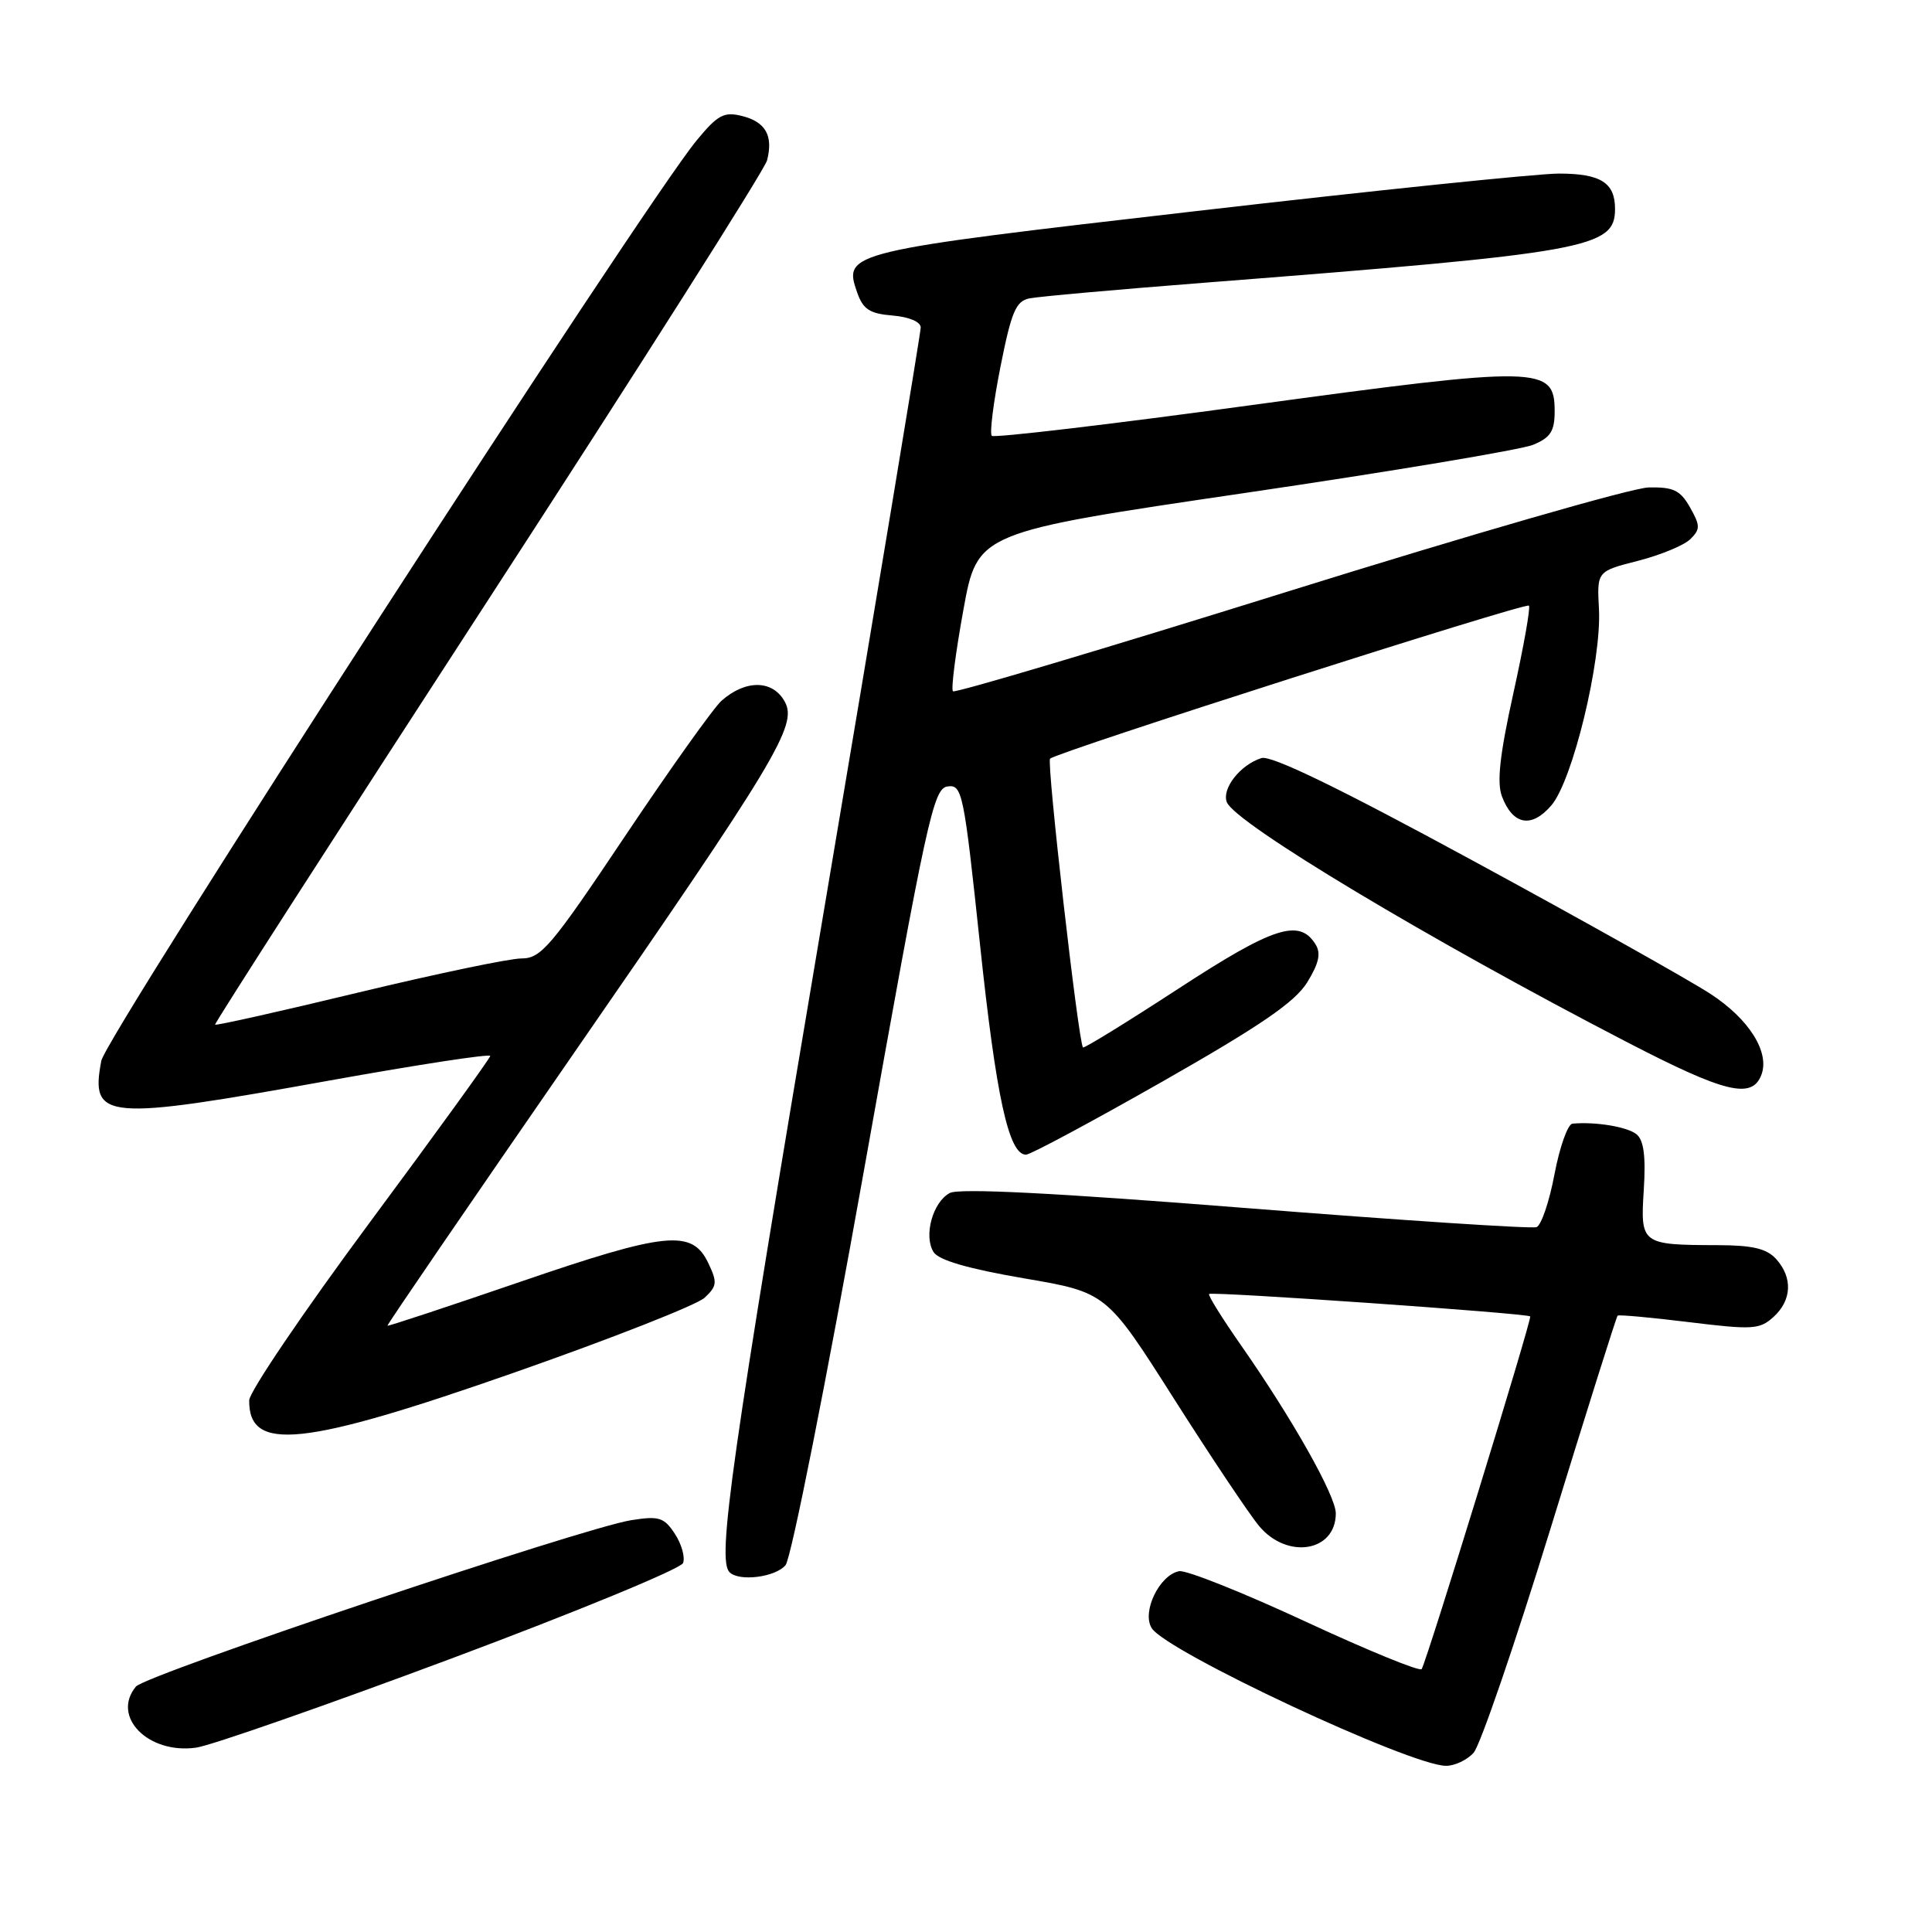 <?xml version="1.0" encoding="UTF-8" standalone="no"?>
<!DOCTYPE svg PUBLIC "-//W3C//DTD SVG 1.1//EN" "http://www.w3.org/Graphics/SVG/1.1/DTD/svg11.dtd" >
<svg xmlns="http://www.w3.org/2000/svg" xmlns:xlink="http://www.w3.org/1999/xlink" version="1.1" viewBox="0 0 256 256">
 <g >
 <path fill="currentColor"
d=" M 195.26 232.25 C 196.13 231.29 200.71 217.92 205.45 202.55 C 210.18 187.18 214.18 174.48 214.34 174.33 C 214.49 174.18 218.74 174.57 223.80 175.19 C 232.21 176.22 233.16 176.17 234.99 174.51 C 237.43 172.30 237.57 169.29 235.35 166.83 C 234.09 165.44 232.22 165.00 227.60 164.99 C 217.47 164.96 217.35 164.87 217.81 157.65 C 218.09 153.22 217.81 151.09 216.85 150.30 C 215.64 149.31 211.43 148.61 208.36 148.89 C 207.74 148.95 206.67 151.96 205.98 155.58 C 205.30 159.20 204.23 162.36 203.60 162.60 C 202.98 162.84 185.63 161.70 165.07 160.07 C 139.74 158.06 127.08 157.42 125.85 158.08 C 123.59 159.29 122.36 163.76 123.70 165.90 C 124.37 166.98 128.26 168.11 135.65 169.38 C 146.61 171.25 146.61 171.25 155.55 185.33 C 160.47 193.07 165.55 200.67 166.84 202.21 C 170.58 206.68 177.00 205.62 177.00 200.53 C 177.00 198.20 171.24 187.99 164.45 178.27 C 161.95 174.69 160.04 171.63 160.21 171.46 C 160.56 171.10 202.36 174.02 202.76 174.43 C 203.03 174.70 189.12 219.90 188.38 221.16 C 188.16 221.53 181.22 218.69 172.95 214.85 C 164.68 211.01 157.16 208.01 156.24 208.19 C 153.62 208.70 151.26 213.60 152.61 215.74 C 154.56 218.84 186.85 233.95 191.60 233.98 C 192.75 233.99 194.40 233.21 195.26 232.25 Z  M 59.74 219.79 C 76.37 213.58 90.21 207.87 90.51 207.11 C 90.80 206.34 90.32 204.61 89.43 203.25 C 87.99 201.06 87.34 200.85 83.65 201.43 C 77.24 202.44 19.33 221.90 18.01 223.48 C 14.71 227.47 19.65 232.47 26.00 231.57 C 27.93 231.30 43.11 226.00 59.74 219.79 Z  M 104.09 207.39 C 104.83 206.51 109.50 182.99 114.47 155.14 C 122.82 108.38 123.67 104.48 125.55 104.21 C 127.50 103.93 127.71 104.94 129.85 125.10 C 132.00 145.39 133.66 153.00 135.95 153.00 C 136.53 153.00 144.68 148.63 154.05 143.30 C 167.08 135.88 171.58 132.79 173.21 130.17 C 174.77 127.63 175.06 126.32 174.31 125.12 C 172.16 121.68 168.74 122.79 156.12 131.02 C 149.32 135.45 143.64 138.95 143.50 138.79 C 142.89 138.07 138.66 101.00 139.14 100.53 C 140.02 99.65 202.13 79.80 202.59 80.25 C 202.82 80.48 201.89 85.70 200.53 91.85 C 198.72 100.04 198.32 103.70 199.02 105.54 C 200.46 109.33 202.94 109.78 205.56 106.72 C 208.38 103.45 212.23 87.56 211.87 80.70 C 211.60 75.70 211.60 75.70 217.05 74.31 C 220.05 73.54 223.17 72.25 223.99 71.43 C 225.31 70.12 225.30 69.64 223.93 67.22 C 222.64 64.95 221.73 64.52 218.44 64.59 C 216.27 64.64 194.76 70.85 170.63 78.38 C 146.49 85.92 126.53 91.87 126.27 91.60 C 126.00 91.33 126.62 86.49 127.65 80.83 C 129.52 70.54 129.52 70.54 164.90 65.33 C 184.36 62.47 201.56 59.59 203.14 58.94 C 205.46 57.98 206.00 57.14 206.00 54.48 C 206.00 48.49 204.15 48.45 165.90 53.67 C 147.24 56.22 131.72 58.05 131.42 57.75 C 131.11 57.44 131.63 53.32 132.57 48.58 C 134.01 41.33 134.61 39.90 136.39 39.54 C 137.55 39.30 147.95 38.37 159.50 37.47 C 210.60 33.49 214.00 32.87 214.00 27.68 C 214.00 24.20 212.09 23.00 206.55 23.00 C 203.77 23.00 182.19 25.23 158.58 27.96 C 112.20 33.31 111.71 33.42 113.57 38.73 C 114.36 40.99 115.22 41.56 118.27 41.81 C 120.46 41.99 122.00 42.65 122.00 43.39 C 122.00 44.09 116.15 79.33 109.00 121.69 C 96.82 193.84 95.00 206.67 96.67 208.33 C 97.94 209.60 102.76 208.99 104.09 207.39 Z  M 68.21 181.85 C 81.02 177.36 92.34 172.91 93.36 171.96 C 95.02 170.41 95.07 169.92 93.85 167.36 C 91.71 162.87 88.32 163.20 68.90 169.86 C 59.33 173.14 51.43 175.76 51.34 175.66 C 51.25 175.57 62.23 159.53 75.73 140.00 C 102.89 100.74 105.67 96.12 104.01 93.02 C 102.44 90.08 98.83 90.01 95.62 92.84 C 94.58 93.75 88.84 101.81 82.85 110.75 C 73.00 125.47 71.70 127.00 69.09 127.00 C 67.51 127.00 57.77 129.04 47.46 131.52 C 37.15 134.01 28.62 135.92 28.50 135.77 C 28.39 135.62 44.67 110.30 64.68 79.50 C 84.68 48.70 101.32 22.49 101.64 21.25 C 102.48 17.98 101.45 16.15 98.32 15.37 C 95.94 14.77 95.11 15.21 92.32 18.59 C 85.38 26.96 14.04 137.24 13.42 140.57 C 11.95 148.41 13.77 148.56 43.75 143.16 C 55.44 141.06 64.98 139.60 64.96 139.92 C 64.93 140.24 57.75 150.18 48.98 162.00 C 40.22 173.82 33.04 184.42 33.02 185.55 C 32.94 192.45 40.08 191.70 68.21 181.85 Z  M 233.39 142.43 C 234.53 139.44 231.78 135.05 226.67 131.71 C 223.83 129.86 209.70 121.93 195.27 114.10 C 177.44 104.41 168.43 100.04 167.15 100.45 C 164.34 101.34 161.87 104.49 162.56 106.29 C 163.62 109.06 189.51 124.59 215.61 138.10 C 228.58 144.82 232.14 145.69 233.39 142.43 Z "/>
</g>
</svg>